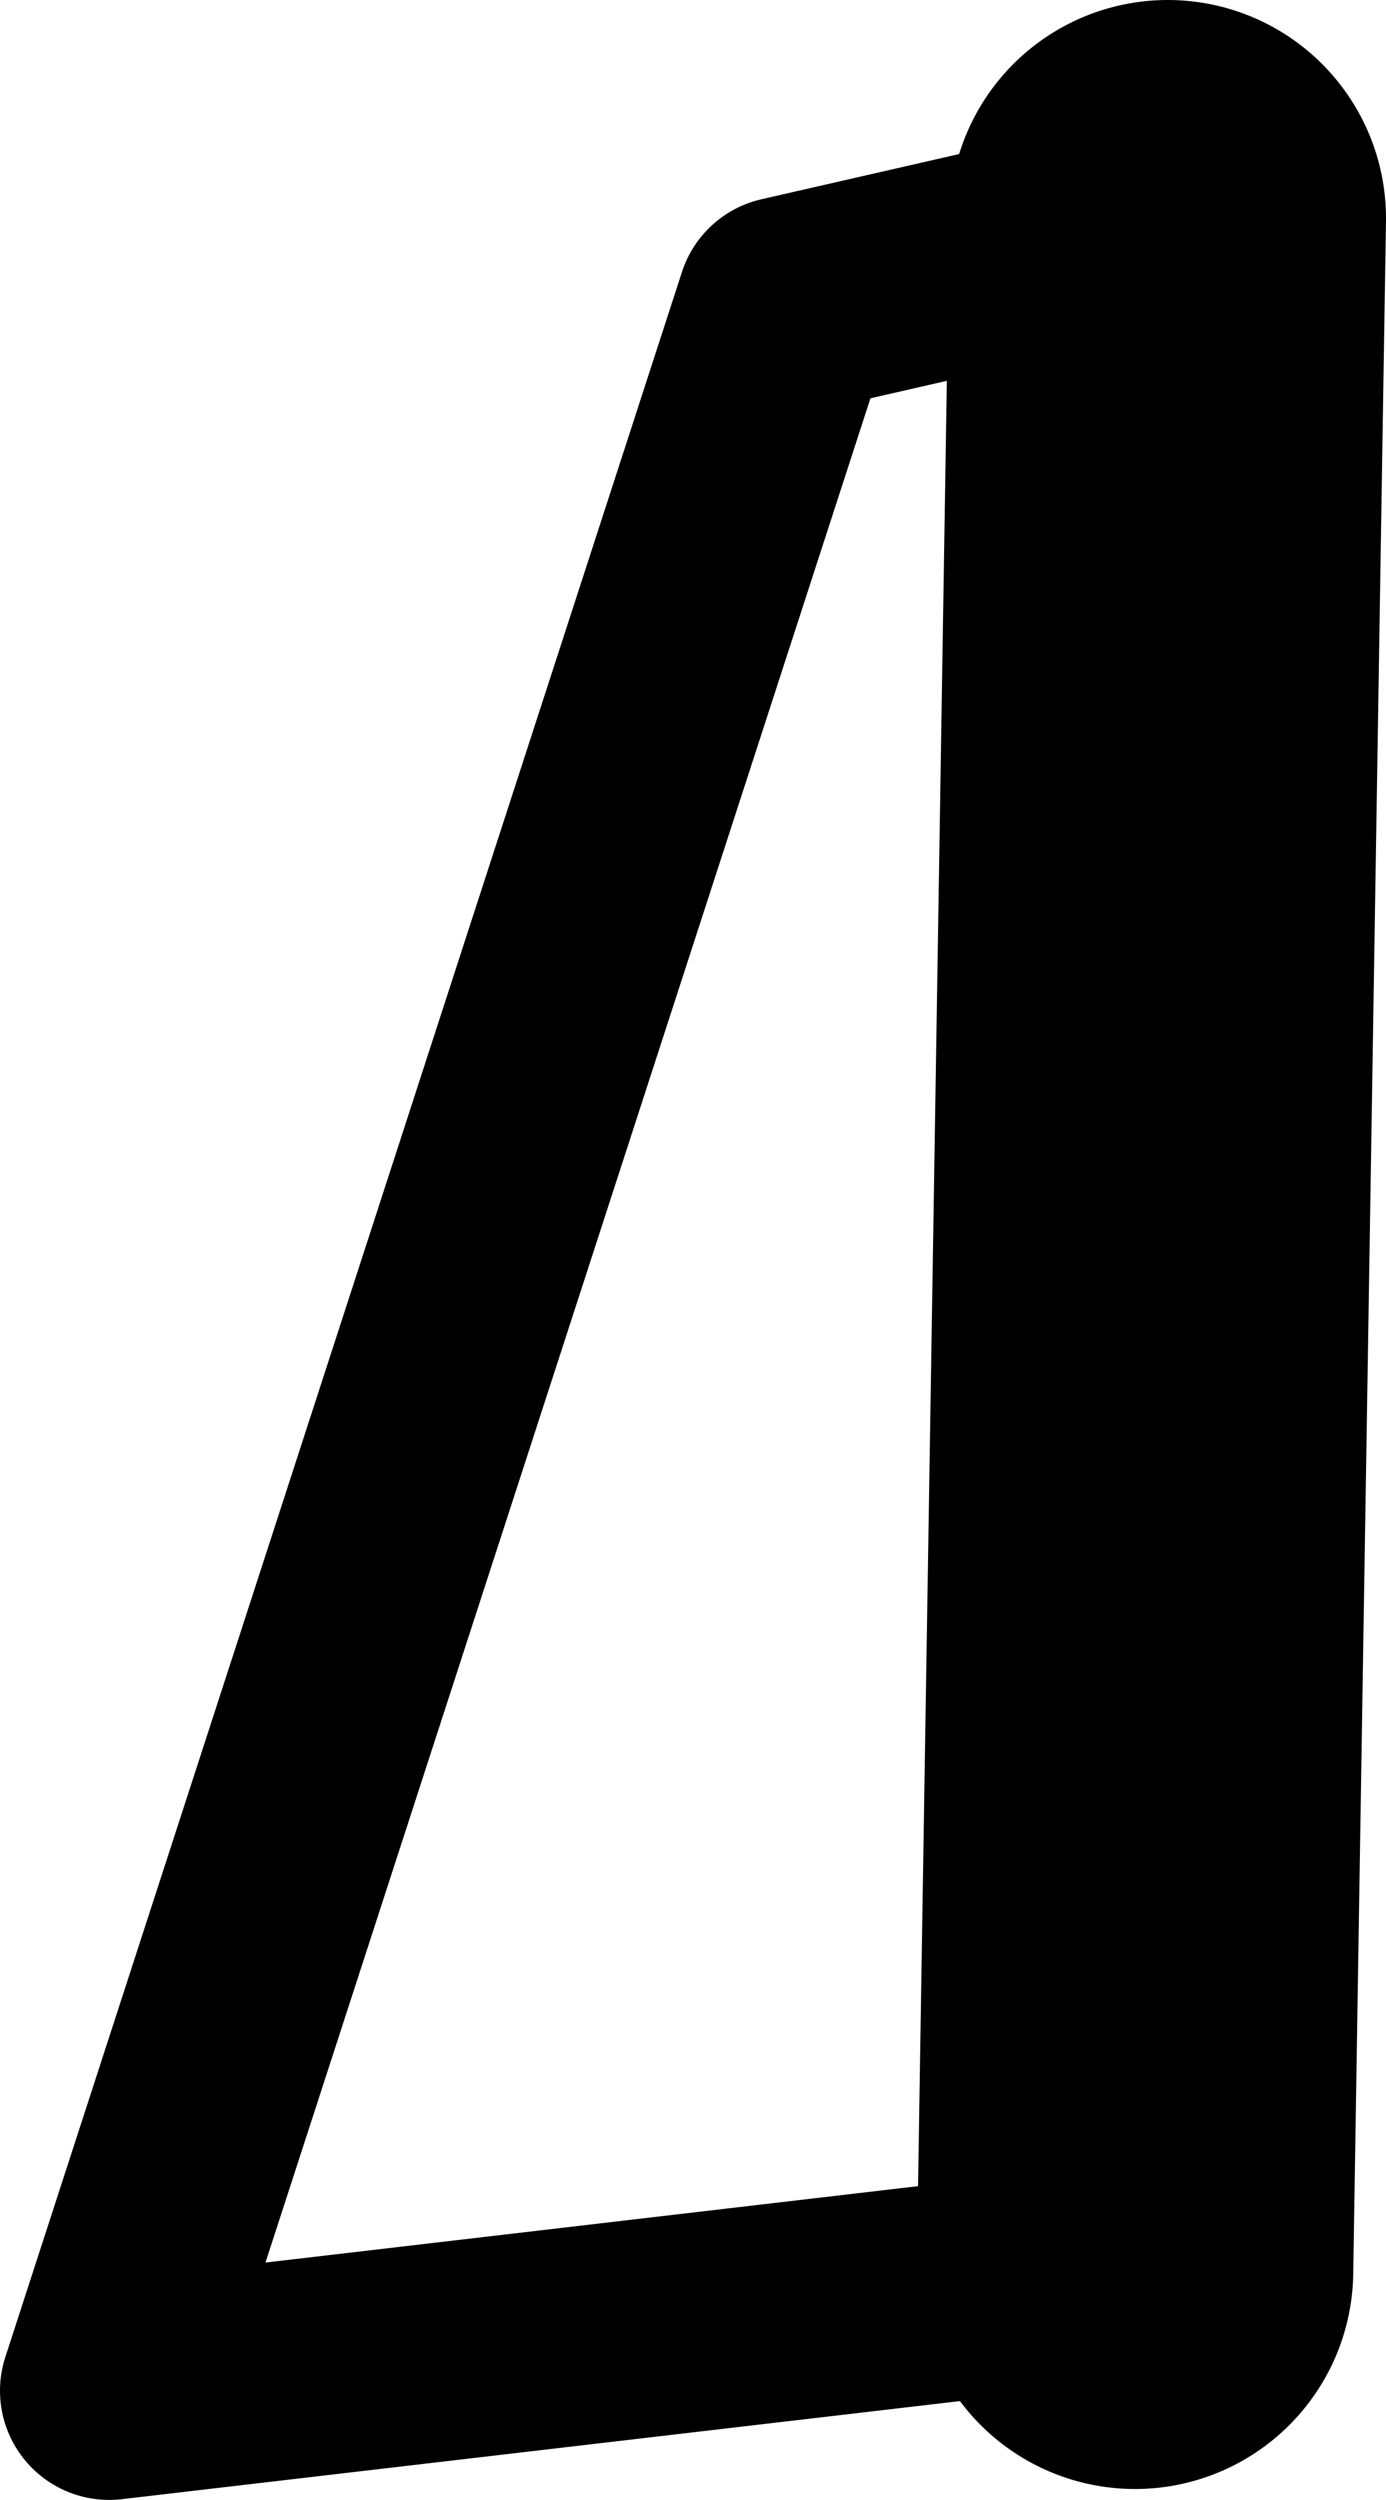 <?xml version="1.0" encoding="UTF-8" standalone="no"?>
<svg xmlns:xlink="http://www.w3.org/1999/xlink" height="11.45px" width="6.35px" xmlns="http://www.w3.org/2000/svg">
  <g transform="matrix(1.0, 0.0, 0.0, 1.0, -241.05, -255.15)">
    <path d="M246.4 256.15 L246.25 265.55" fill="none" stroke="#000000" stroke-linecap="round" stroke-linejoin="round" stroke-width="2.0"/>
    <path d="M246.25 265.55 L241.55 266.1 244.65 256.55 246.4 256.15" fill="none" stroke="#000000" stroke-linecap="round" stroke-linejoin="round" stroke-width="1.0"/>
  </g>
</svg>
